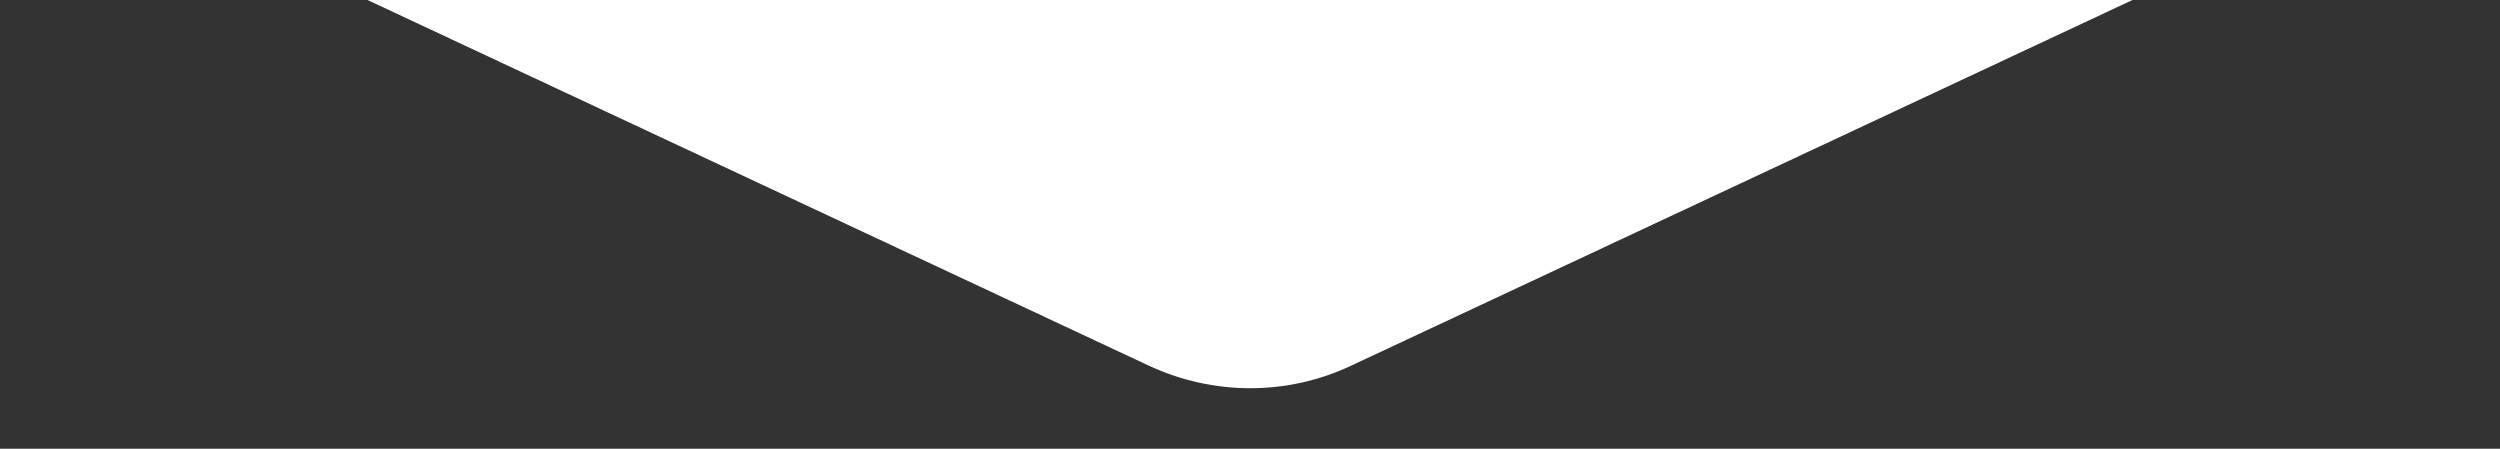 <?xml version="1.0" encoding="utf-8"?>
<!-- Generator: Adobe Illustrator 27.6.1, SVG Export Plug-In . SVG Version: 6.00 Build 0)  -->
<svg version="1.1" id="_レイヤー_2" xmlns="http://www.w3.org/2000/svg" xmlns:xlink="http://www.w3.org/1999/xlink" x="0px"
	 y="0px" viewBox="0 0 312 56" style="enable-background:new 0 0 312 56;" xml:space="preserve">
<rect x="0" y="0" width="312" height="56" fill="#333333" stroke="none"/>
<style type="text/css">
	.st0{clip-path:url(#SVGID_00000031898479521964780650000008753054936003450812_);}
	.st1{fill:#FFFFFF;}
</style>
<g id="_背景">
	<g>
		<defs>
			<rect id="SVGID_1_" width="312" height="56"/>
		</defs>
		<clipPath id="SVGID_00000179616641480281978690000007179117381458956928_">
			<use xlink:href="#SVGID_1_"  style="overflow:visible;"/>
		</clipPath>
		<g style="clip-path:url(#SVGID_00000179616641480281978690000007179117381458956928_);">
			<path class="st1" d="M156-141.5L24.5-10l118.8,55.6c8.1,3.8,17.4,3.8,25.4,0L287.5-10L156-141.5z"/>
		</g>
	</g>
</g>
</svg>
